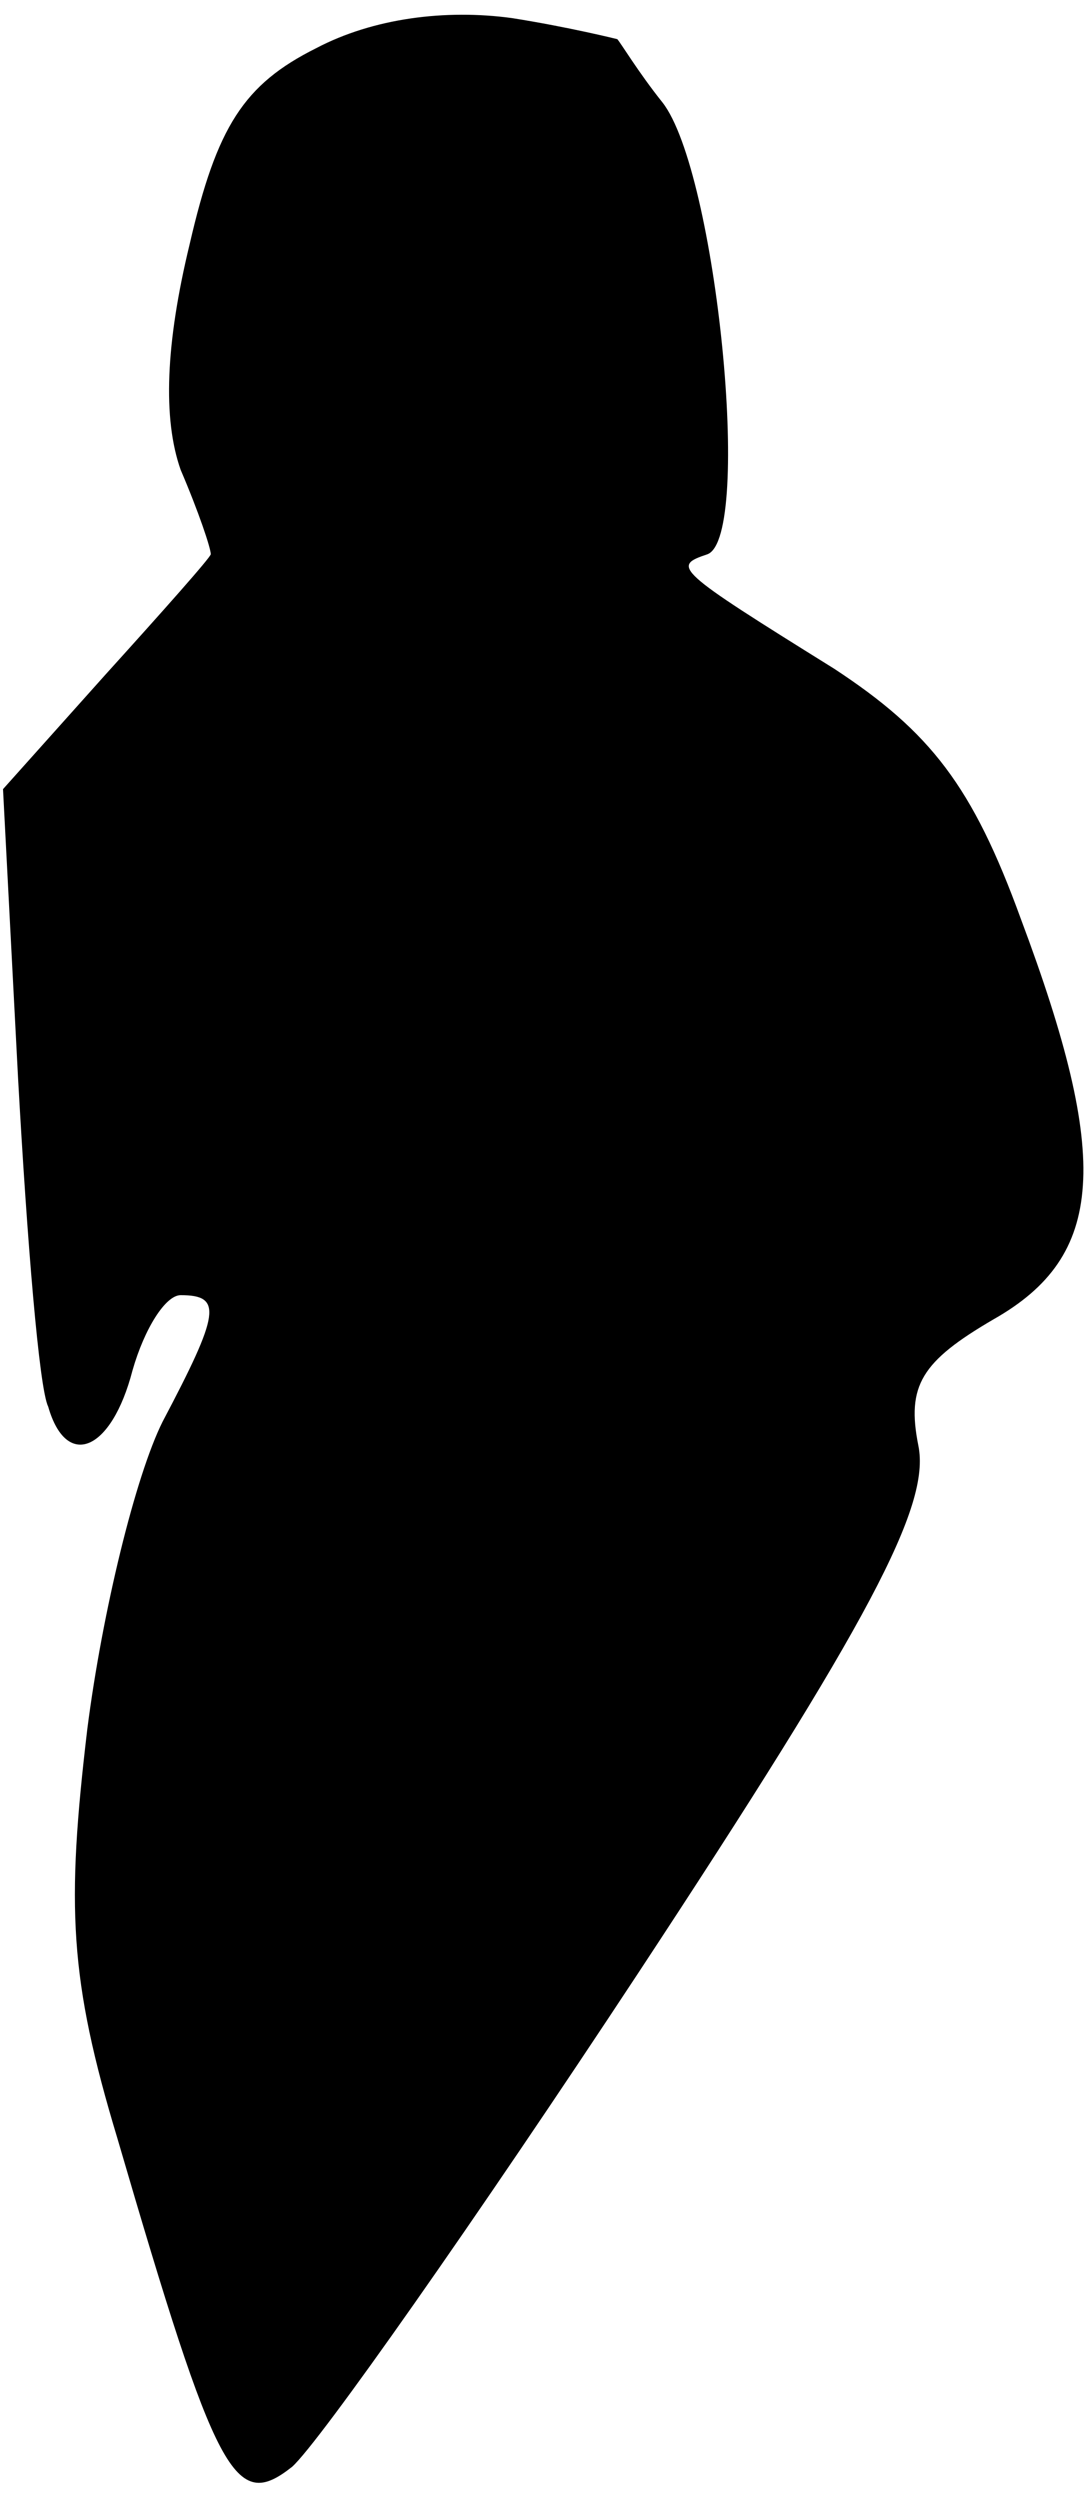 <?xml version="1.0" standalone="no"?>
<!DOCTYPE svg PUBLIC "-//W3C//DTD SVG 20010904//EN"
 "http://www.w3.org/TR/2001/REC-SVG-20010904/DTD/svg10.dtd">
<svg version="1.0" xmlns="http://www.w3.org/2000/svg"
 width="36pt" height="83pt" viewBox="0 0 36 83"
 preserveAspectRatio="xMidYMid meet">
<g transform="translate(0,83) scale(0.1,-0.1)"
fill="#000000" stroke="none">
<path fill="#000000" stroke="none" d="M105 814 c-24 -12 -33 -26 -42 -65 -8
-33 -9 -58 -3 -75 6 -14 10 -26 10 -28 0 -1 -16 -19 -35 -40 l-34 -38 5 -96
c3 -54 7 -103 10 -109 6 -21 21 -15 28 12 4 14 11 25 16 25 14 0 13 -6 -6 -42
-9 -18 -20 -63 -25 -102 -7 -59 -6 -83 10 -136 33 -113 39 -124 58 -109 9 8
61 82 115 164 77 117 97 155 93 175 -4 20 1 28 25 42 37 21 39 53 9 133 -16
44 -30 62 -62 83 -53 33 -54 34 -42 38 15 6 3 127 -15 150 -8 10 -14 20 -15
21 0 0 -16 4 -35 7 -22 3 -46 0 -65 -10z"/>
</g>
</svg>
